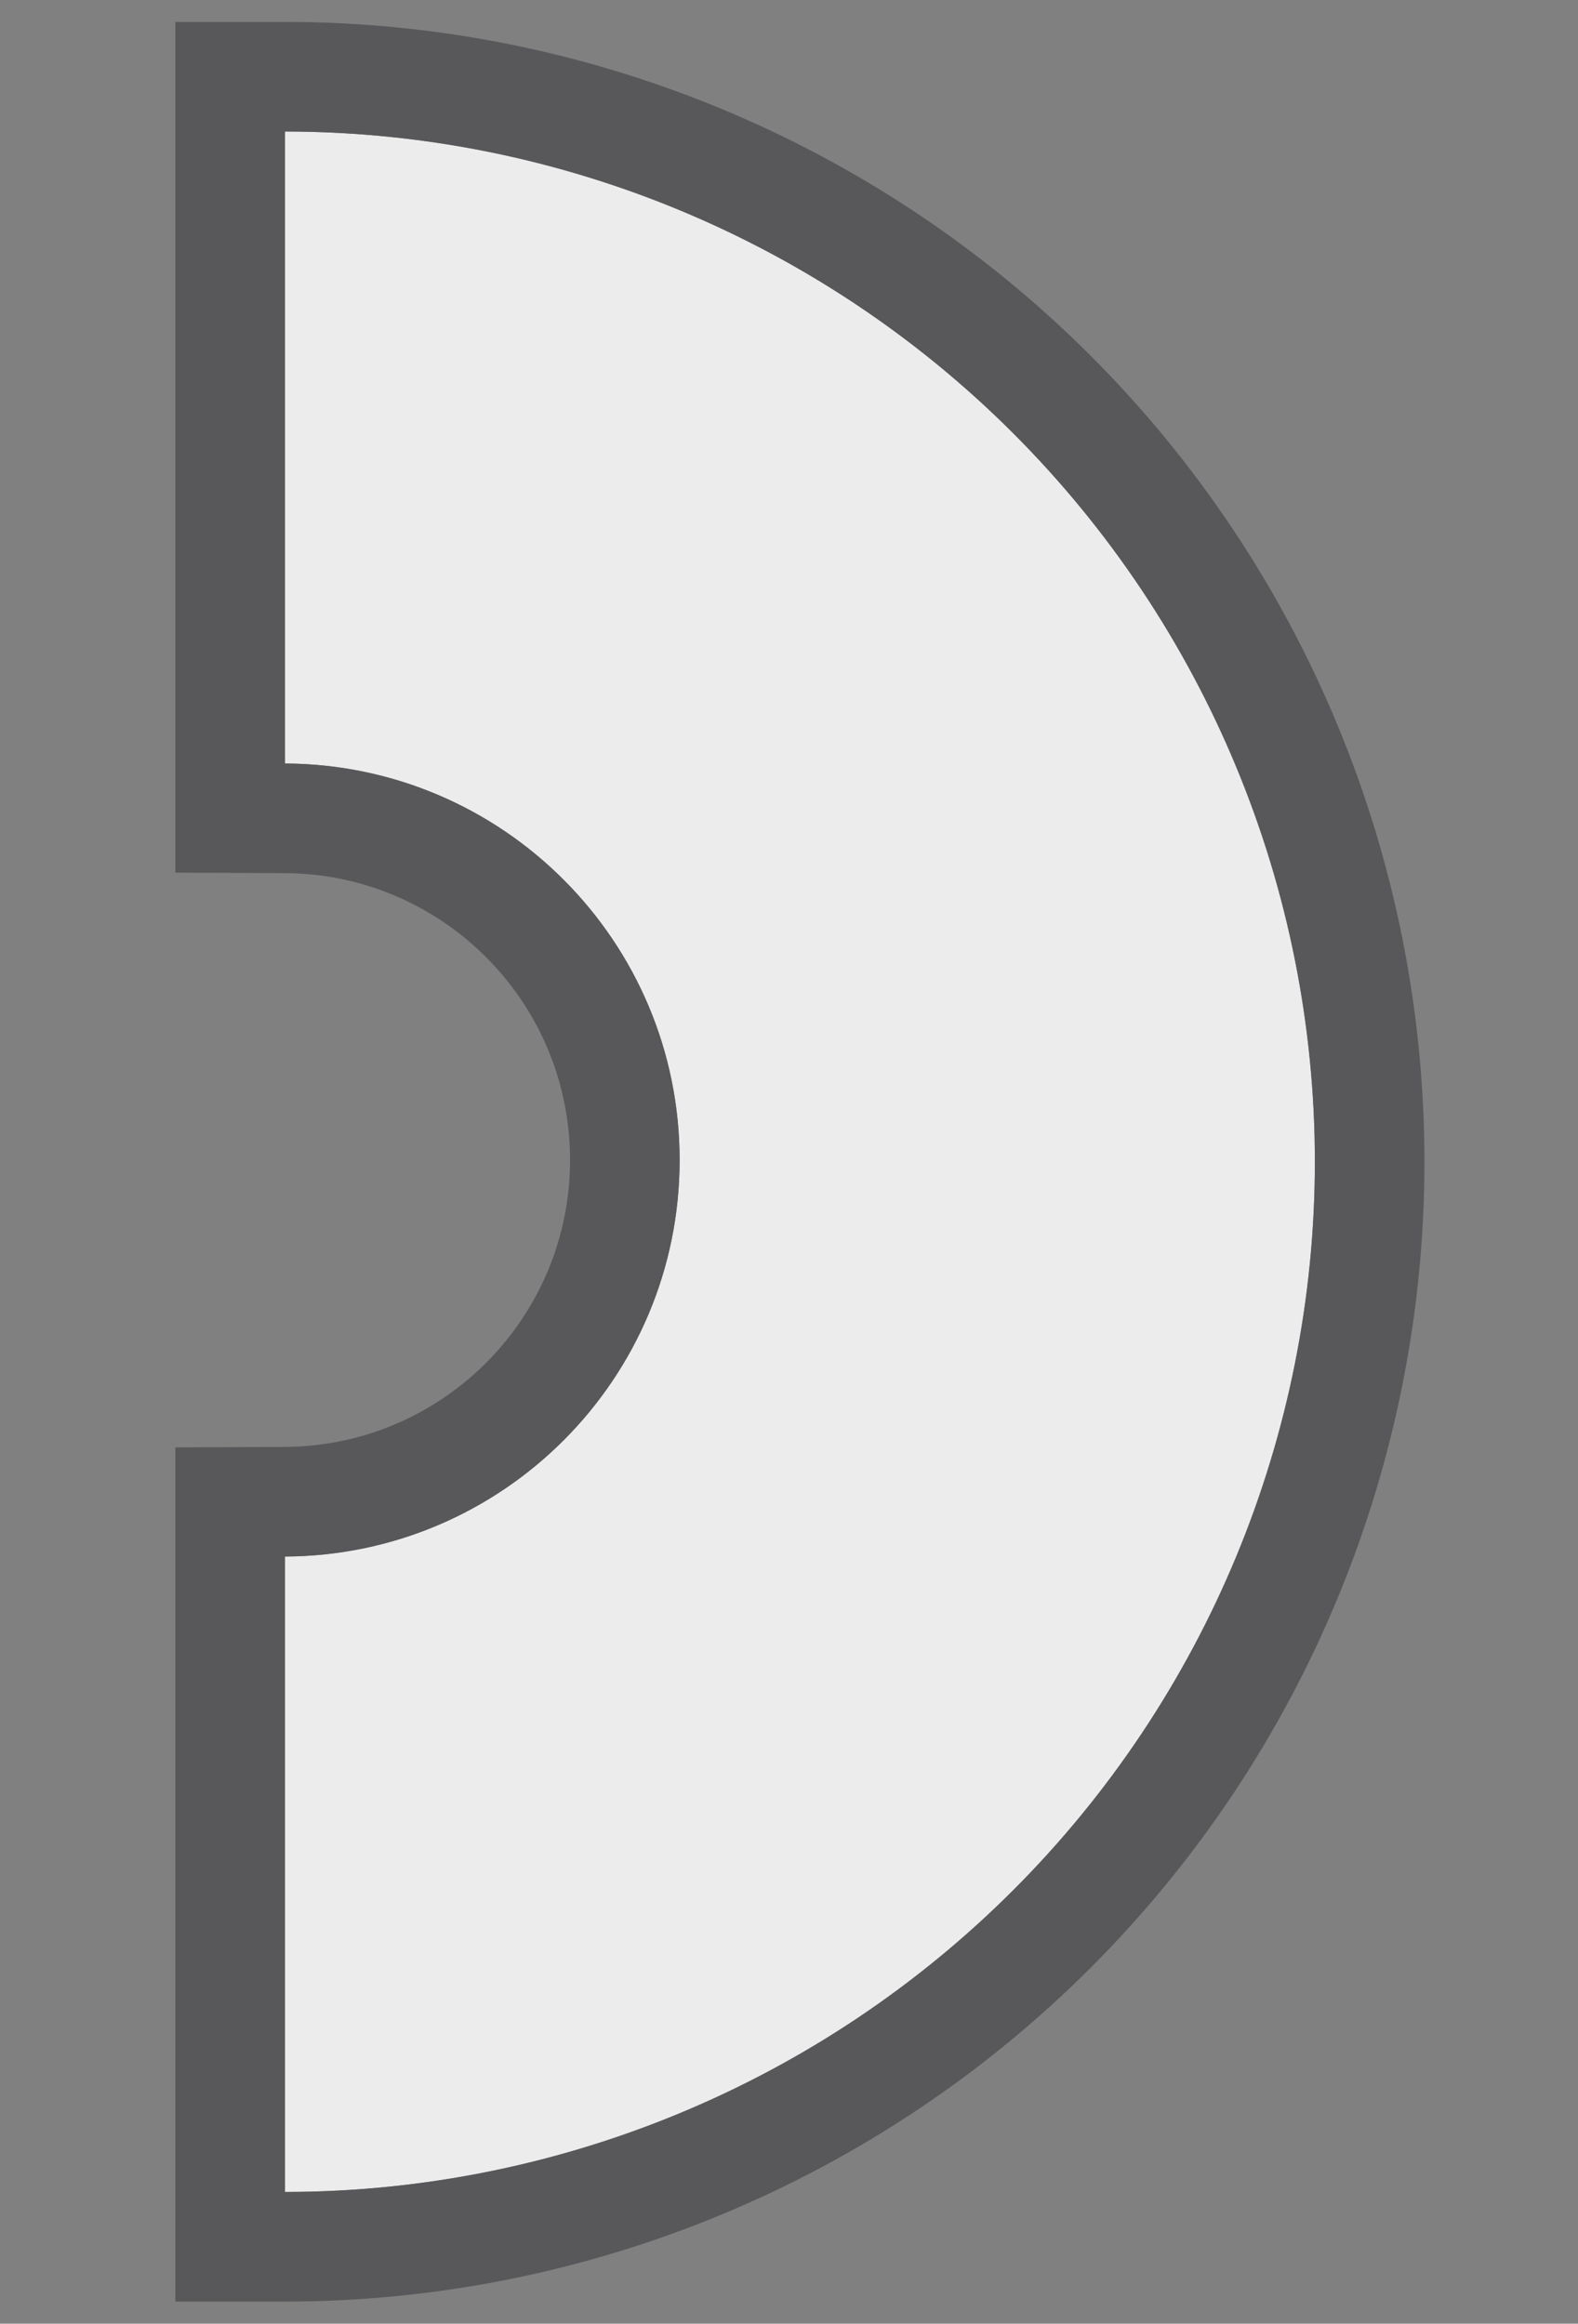 <svg width="72" height="106" viewBox="0 0 72 106" fill="none" xmlns="http://www.w3.org/2000/svg">
<rect x="0" y="0" width="72" height="106" fill="#808080" stroke="none"/>
<path d="M13 71.004C22.954 70.962 31.01 62.88 31.01 52.916C31.01 42.952 22.954 34.87 13 34.828L13 6C25.464 6 37.417 10.951 46.23 19.764C55.043 28.578 59.994 40.531 59.994 52.994C59.994 65.458 55.043 77.411 46.23 86.224C37.417 95.037 25.464 99.989 13 99.989L13 71.004Z" fill="#ECECEC"/>
<path fill-rule="evenodd" clip-rule="evenodd" d="M8 66.025L12.979 66.004C20.181 65.973 26.01 60.125 26.01 52.916C26.01 45.707 20.181 39.859 12.979 39.828L8 39.807L8 1L13 1C26.79 1 40.015 6.478 49.766 16.229C59.516 25.98 64.994 39.205 64.994 52.994C64.994 66.784 59.516 80.009 49.766 89.76C40.015 99.511 26.79 104.989 13 104.989H8L8 66.025ZM13 6C14.678 6 16.347 6.09 18 6.267C28.625 7.403 38.603 12.138 46.23 19.764C55.043 28.578 59.994 40.531 59.994 52.994C59.994 65.458 55.043 77.411 46.23 86.224C38.603 93.851 28.625 98.585 18 99.722C16.347 99.899 14.678 99.989 13 99.989V71.004C22.954 70.962 31.01 62.88 31.01 52.916C31.01 42.952 22.954 34.87 13 34.828L13 6Z" fill="#58585A"/>
</svg>
